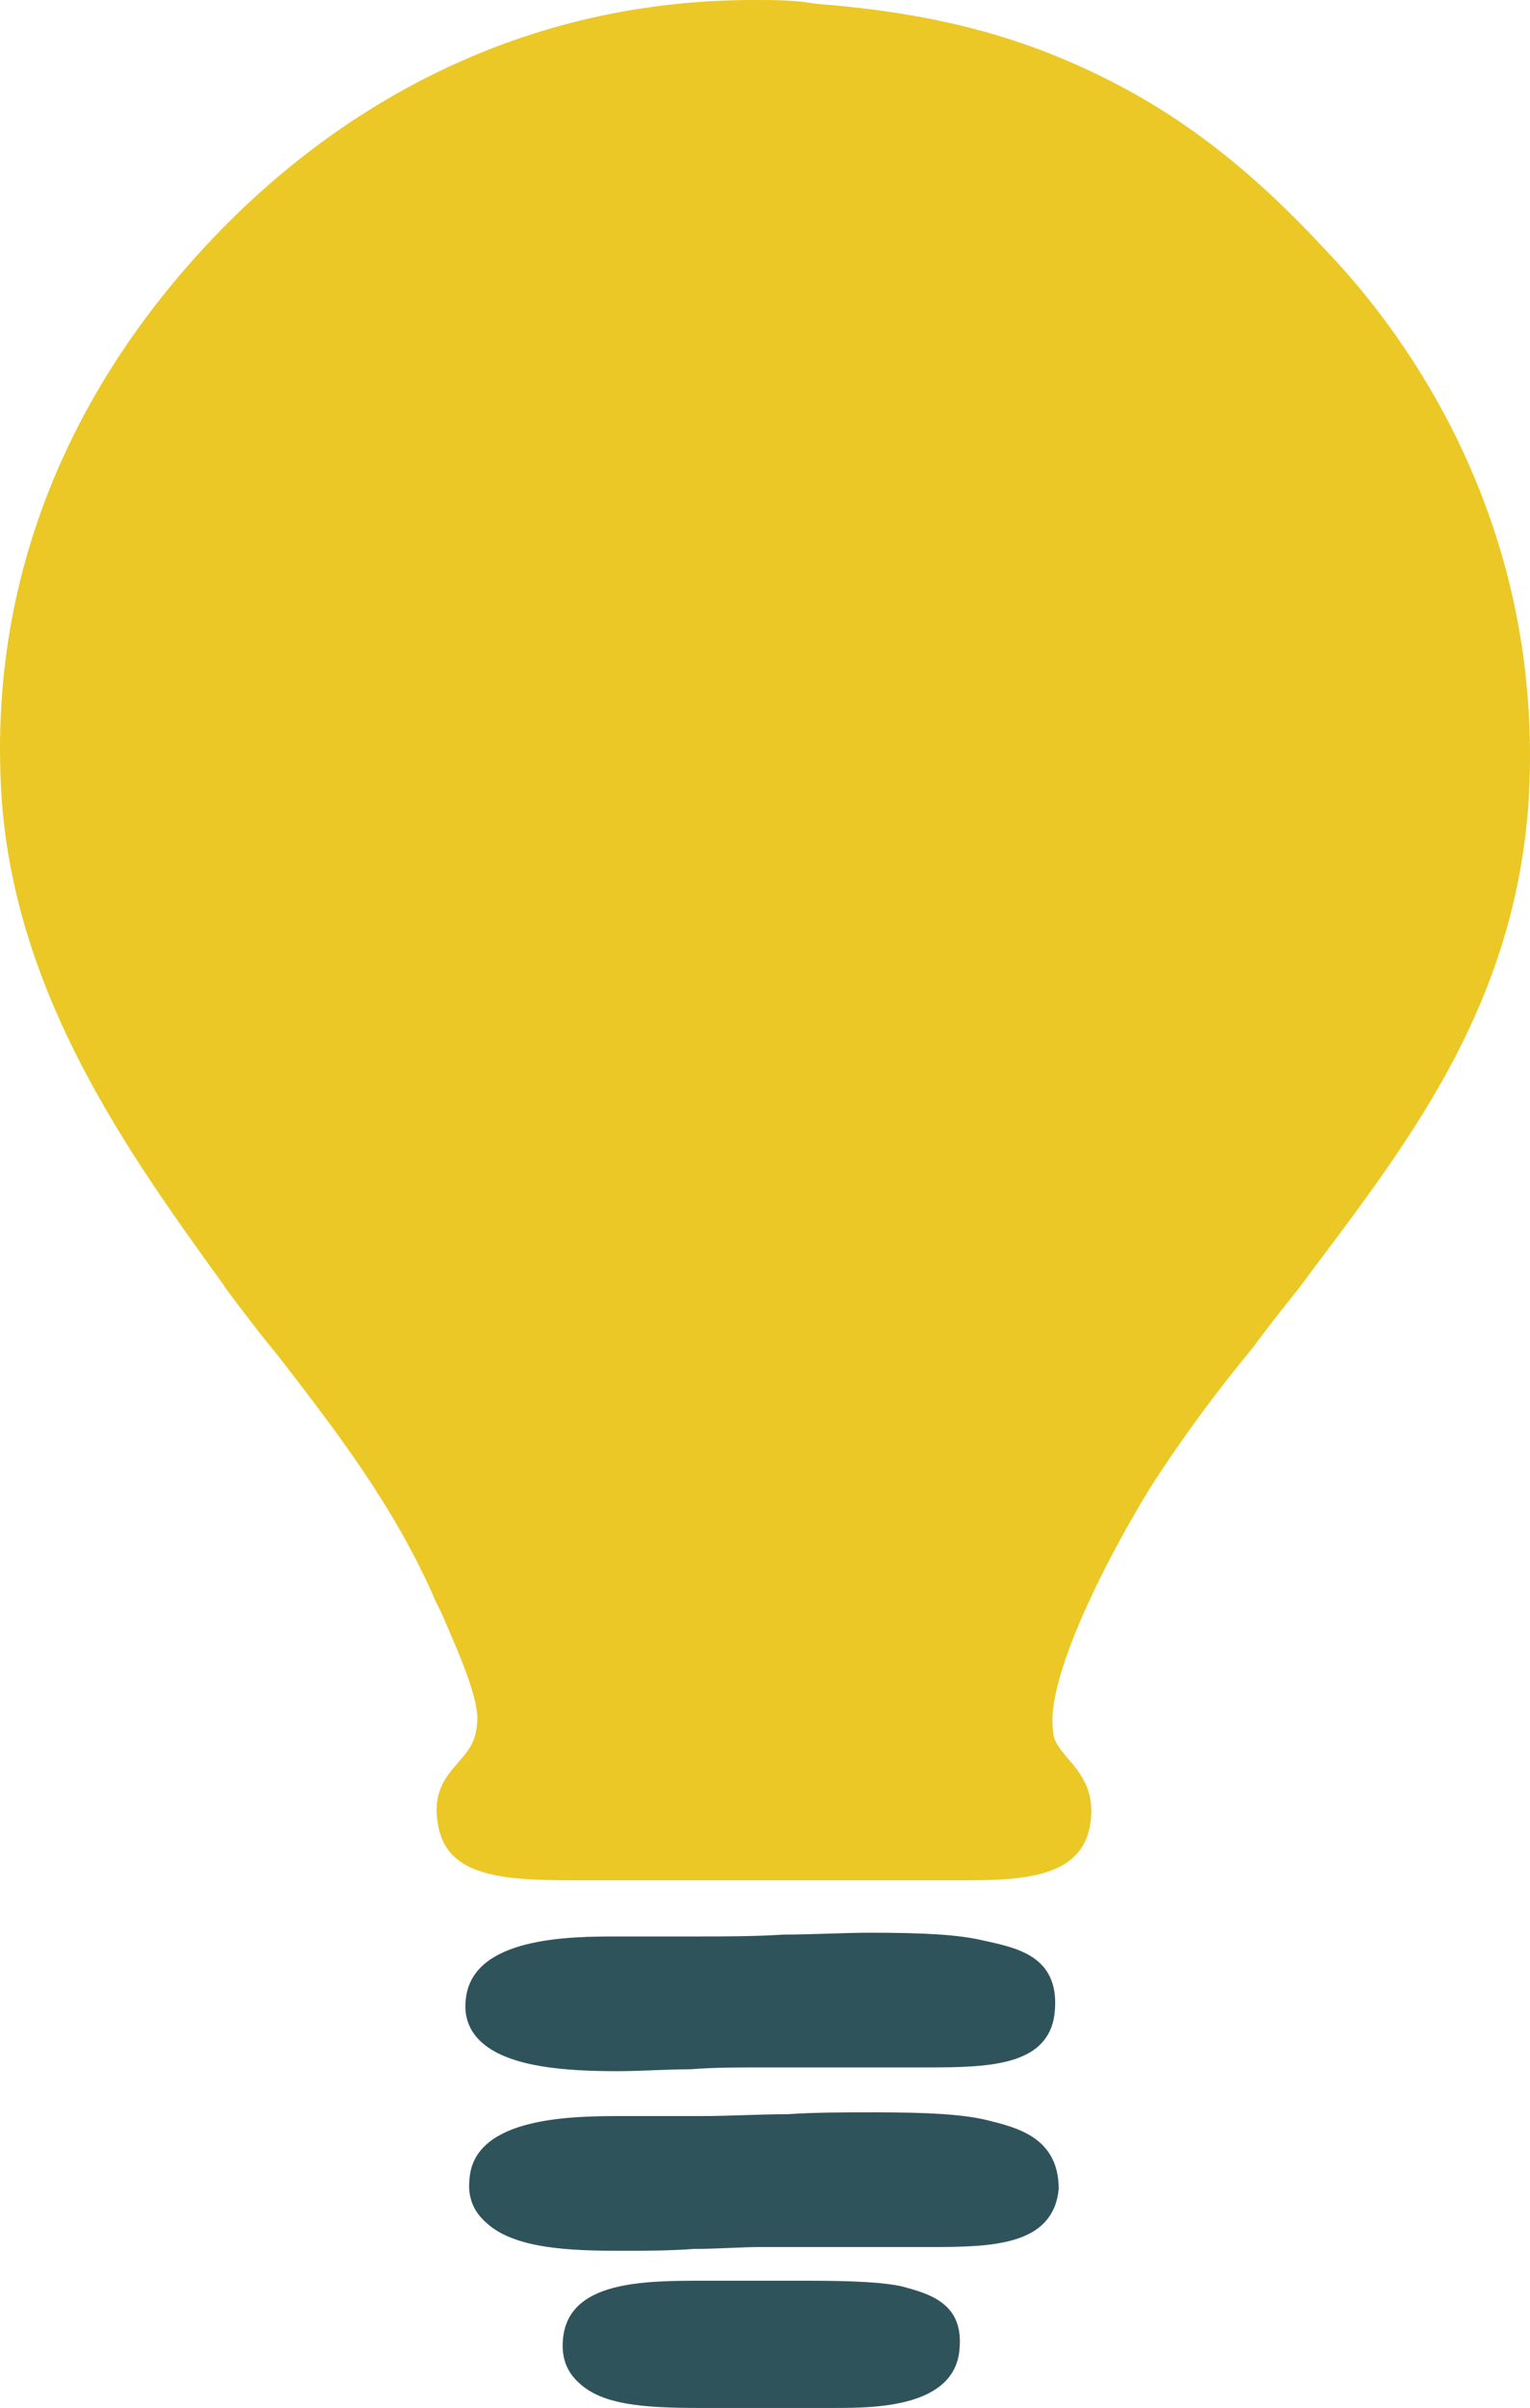 <svg version="1.1" id="图层_1" x="0px" y="0px" width="317.503px" height="499.611px" viewBox="0 0 317.503 499.611" enable-background="new 0 0 317.503 499.611" xml:space="preserve" xmlns="http://www.w3.org/2000/svg" xmlns:xlink="http://www.w3.org/1999/xlink" xmlns:xml="http://www.w3.org/XML/1998/namespace">
  <path fill="#EBC825" d="M275.216,52.019c-10.094-10.87-24.068-24.457-43.479-34.55c-18.635-9.705-37.268-14.751-62.5-16.692
	C164.967,0,160.697,0,156.427,0C104.409,0,68.306,25.233,47.344,46.196c-23.68,23.68-50.854,63.665-46.972,119.953
	c3.104,41.149,26.786,73.758,45.807,100.157l0.777,1.163c3.494,4.658,6.986,9.316,10.869,13.976
	c11.646,15.141,24.068,31.057,32.609,50.854l1.164,2.328c3.494,8.151,8.152,18.246,7.377,23.293
	c-0.389,3.881-1.941,5.435-3.883,7.765c-2.717,3.104-5.822,6.6-3.882,14.362c2.718,10.093,15.528,10.093,30.28,10.093h76.863l0,0
	c12.033,0,24.844,0,27.563-10.093c1.939-7.764-1.553-12.034-4.271-15.141c-1.553-1.94-3.105-3.493-3.105-5.822
	c-1.553-10.094,9.705-33.385,20.188-50.466c6.988-10.87,13.977-20.188,21.352-29.115c3.105-4.271,6.213-8.15,9.316-12.033
	c1.553-1.941,3.105-4.271,4.658-6.212c19.799-26.397,39.984-53.571,43.09-93.944C321.023,109.86,292.685,70.264,275.216,52.019z" class="color c1"/>
  <path fill="#2F535B" d="M218.927,416.926c-0.775,11.646-13.199,12.034-26.398,12.034c-7.764,0-16.69,0-24.844,0
	c-3.883,0-7.375,0-10.481,0c-4.271,0-8.929,0-13.976,0.388c-5.045,0-10.093,0.39-15.14,0.39c-10.481,0-22.127-0.776-27.95-5.823
	c-2.717-2.329-3.882-5.435-3.494-8.929c1.166-13.199,21.739-13.199,31.832-13.199c2.717,0,5.823,0,8.541,0c2.719,0,5.436,0,7.764,0
	c5.436,0,11.646,0,17.857-0.389c5.822,0,12.422-0.388,17.857-0.388c11.258,0,18.244,0.388,23.291,1.554
	C210.775,404.115,219.705,405.668,218.927,416.926z M204.564,439.829c-5.047-1.164-12.035-1.553-23.293-1.553
	c-5.821,0-12.033,0-17.855,0.389c-5.823,0-12.034,0.388-17.857,0.388c-2.328,0-5.045,0-7.764,0c-2.718,0-5.822,0-8.541,0
	c-10.093,0-31.056,0-31.832,13.199c-0.388,3.493,0.776,6.599,3.494,8.928c5.822,5.437,17.469,5.823,27.95,5.823
	c5.047,0,10.093,0,15.14-0.388c5.047,0,9.705-0.39,13.975-0.39c3.106,0,6.601,0,10.481,0c8.151,0,17.082,0,24.847,0
	c12.811,0,25.23-0.388,26.396-12.033C219.705,443.323,210.775,441.382,204.564,439.829z M187.095,474.379L187.095,474.379
	c-3.494-0.776-9.316-1.165-19.41-1.165c-3.883,0-7.764,0-12.035,0c-3.104,0-6.211,0-9.315,0c-12.812,0-28.339,0-29.503,12.034
	c-0.389,3.883,0.775,6.988,3.494,9.317c4.658,4.27,12.811,5.046,24.457,5.046c1.941,0,4.271,0,6.211,0c2.328,0,4.27,0,6.599,0
	c2.33,0,5.048,0,7.765,0s5.436,0,7.765,0c8.151,0,25.233,0,26.009-12.423C199.906,477.873,192.917,475.932,187.095,474.379z" class="color c2"/>
</svg>